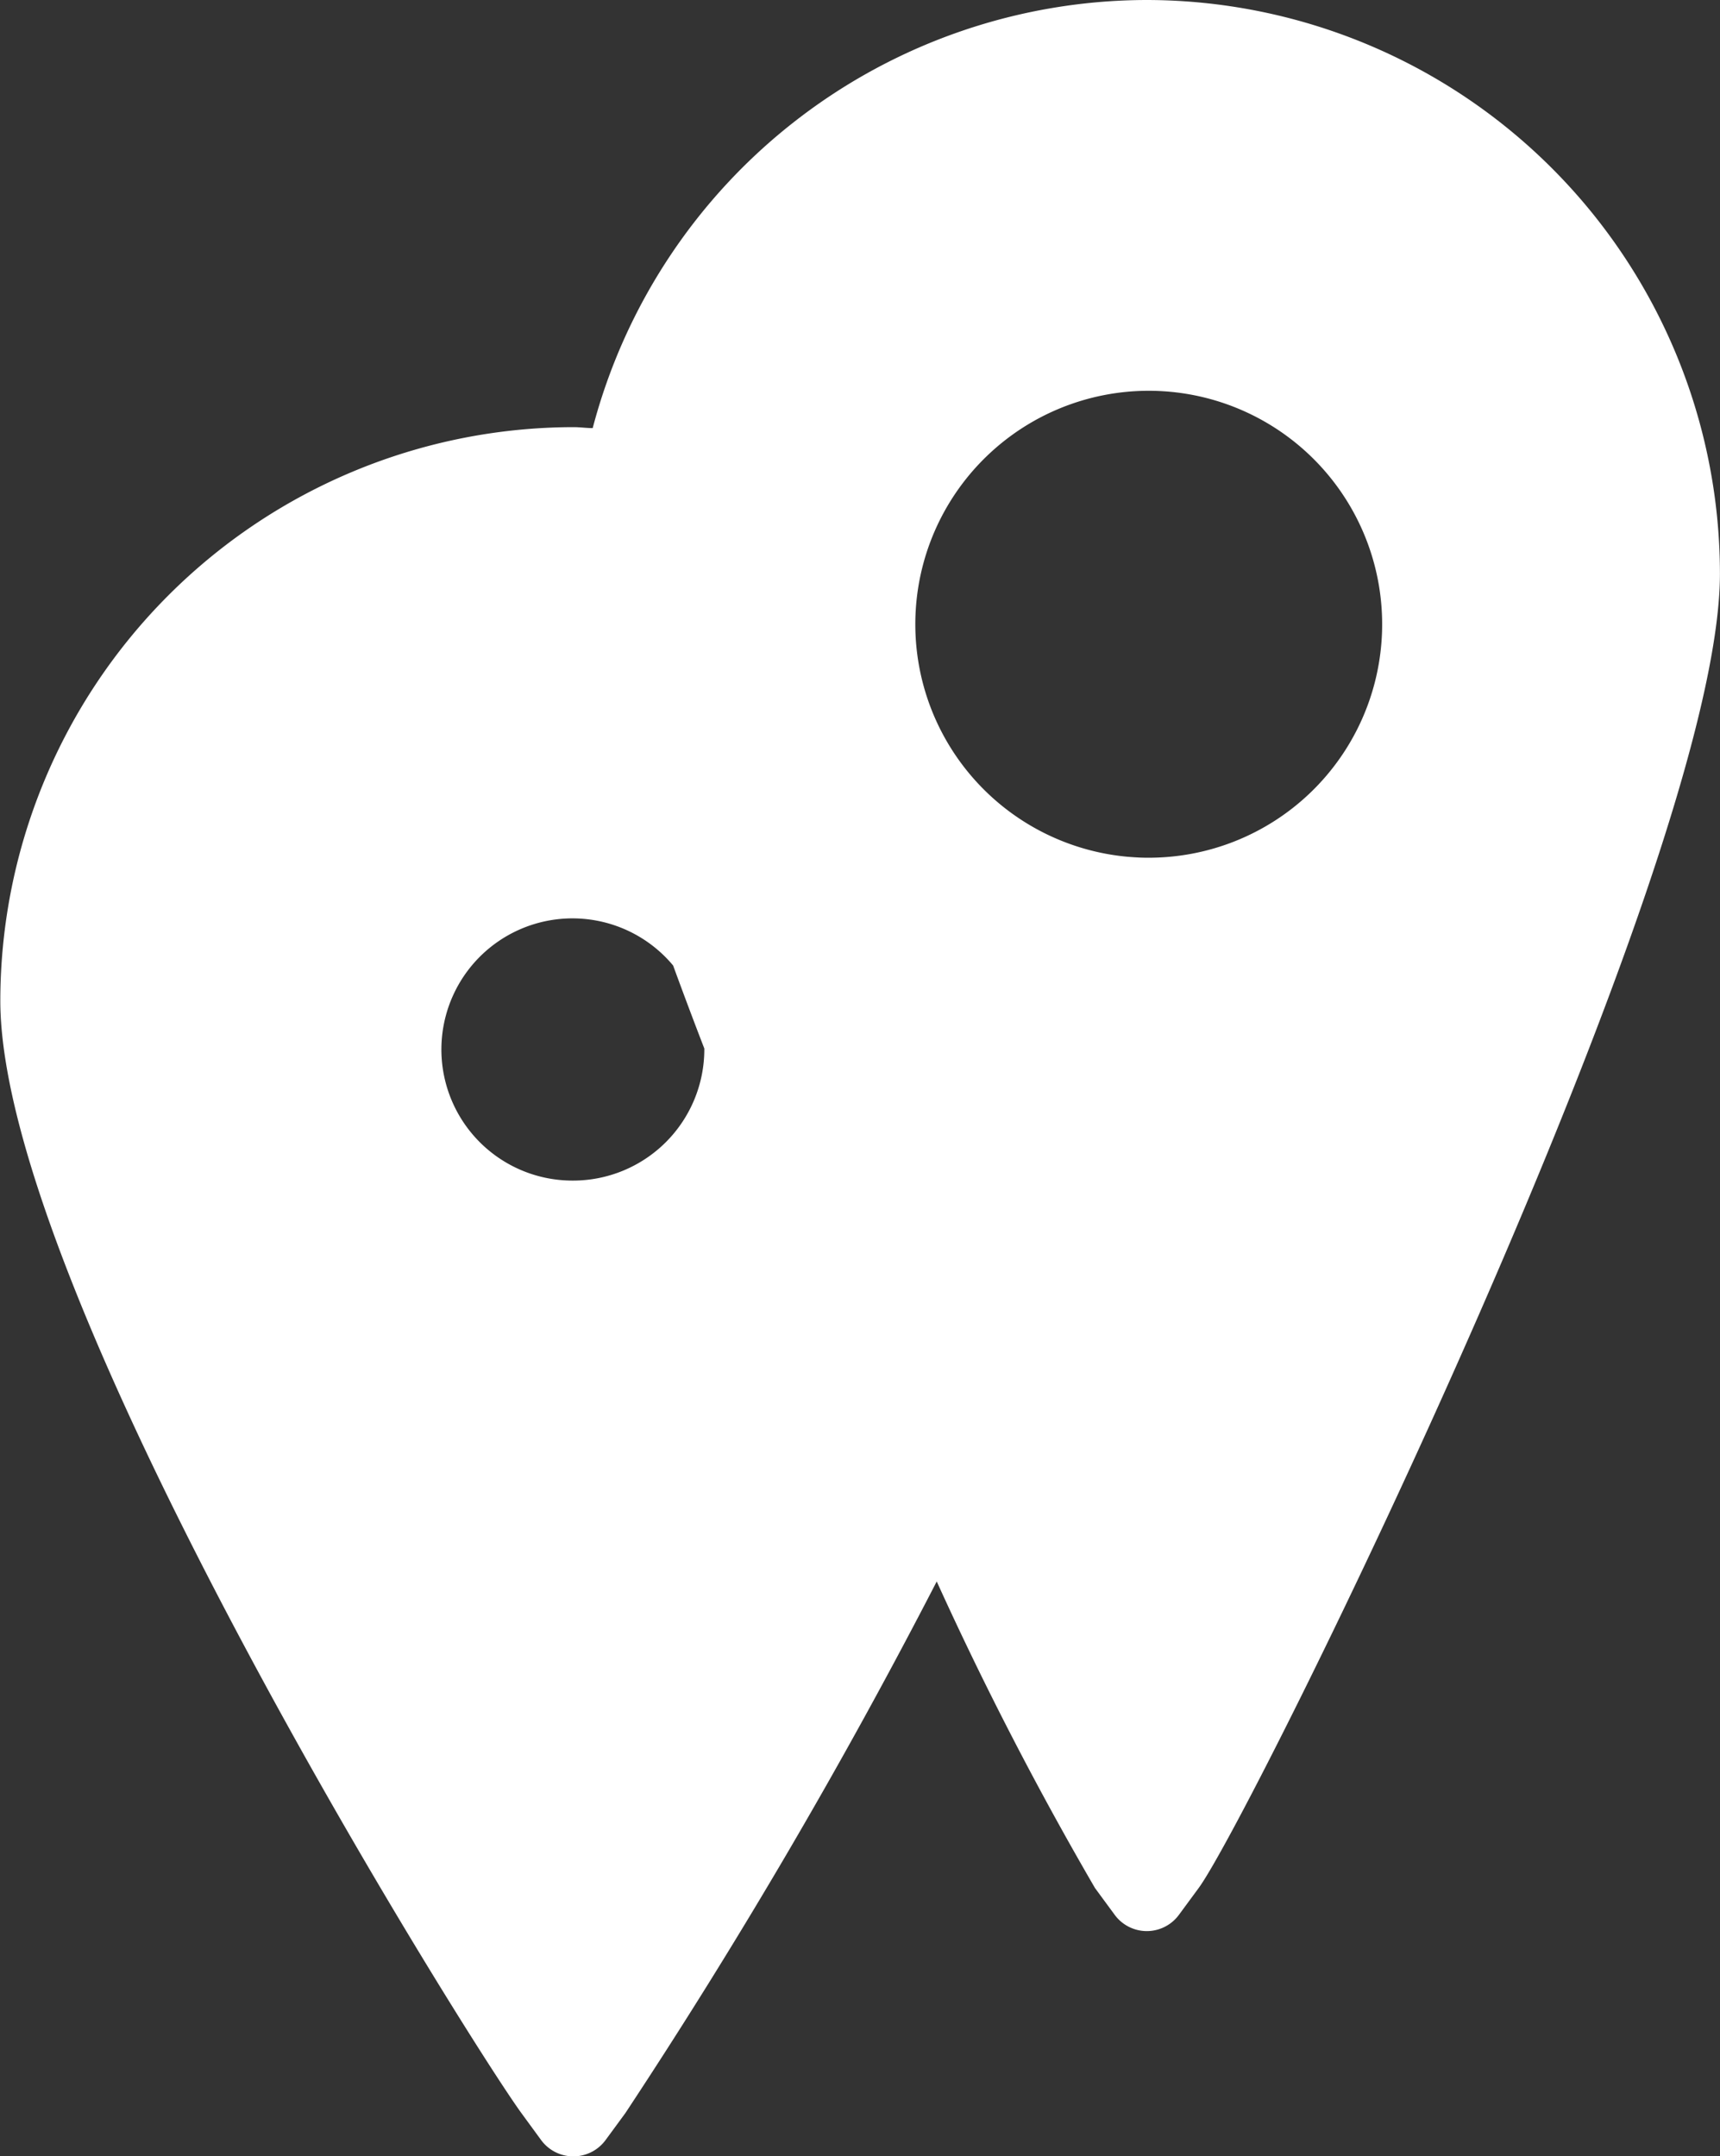 <svg xmlns="http://www.w3.org/2000/svg" width="27.058" height="33.911" viewBox="0 0 27.058 33.911"><rect x="0" y="0" width="27.058" height="33.911" fill="#333333" stroke="none"/><defs><style>.a{fill:#fff;}</style></defs><g transform="translate(-39.812)"><g transform="translate(39.812)"><path class="a" d="M57.851,0a9.027,9.027,0,0,0-8.715,6.733c-.1,0-.2-.015-.3-.015a9.03,9.03,0,0,0-9.019,9.02c0,4.617,7.364,16.355,8.2,17.5l.308.421a.629.629,0,0,0,1.013,0l.31-.422a90.084,90.084,0,0,0,4.9-8.364,53.879,53.879,0,0,0,2.49,4.822l.309.42a.627.627,0,0,0,1.012,0l.31-.421c.839-1.142,8.2-16.055,8.2-20.673A9.029,9.029,0,0,0,57.851,0ZM48.831,18.568a2.062,2.062,0,1,1,1.57-3.383c.157.429.32.864.491,1.306,0,0,0,.01,0,.014A2.065,2.065,0,0,1,48.831,18.568Zm9.019-5.078c-.1,0-.2-.007-.3-.015a3.672,3.672,0,1,1,.3.015Z" transform="translate(-39.812)"/></g></g></svg>